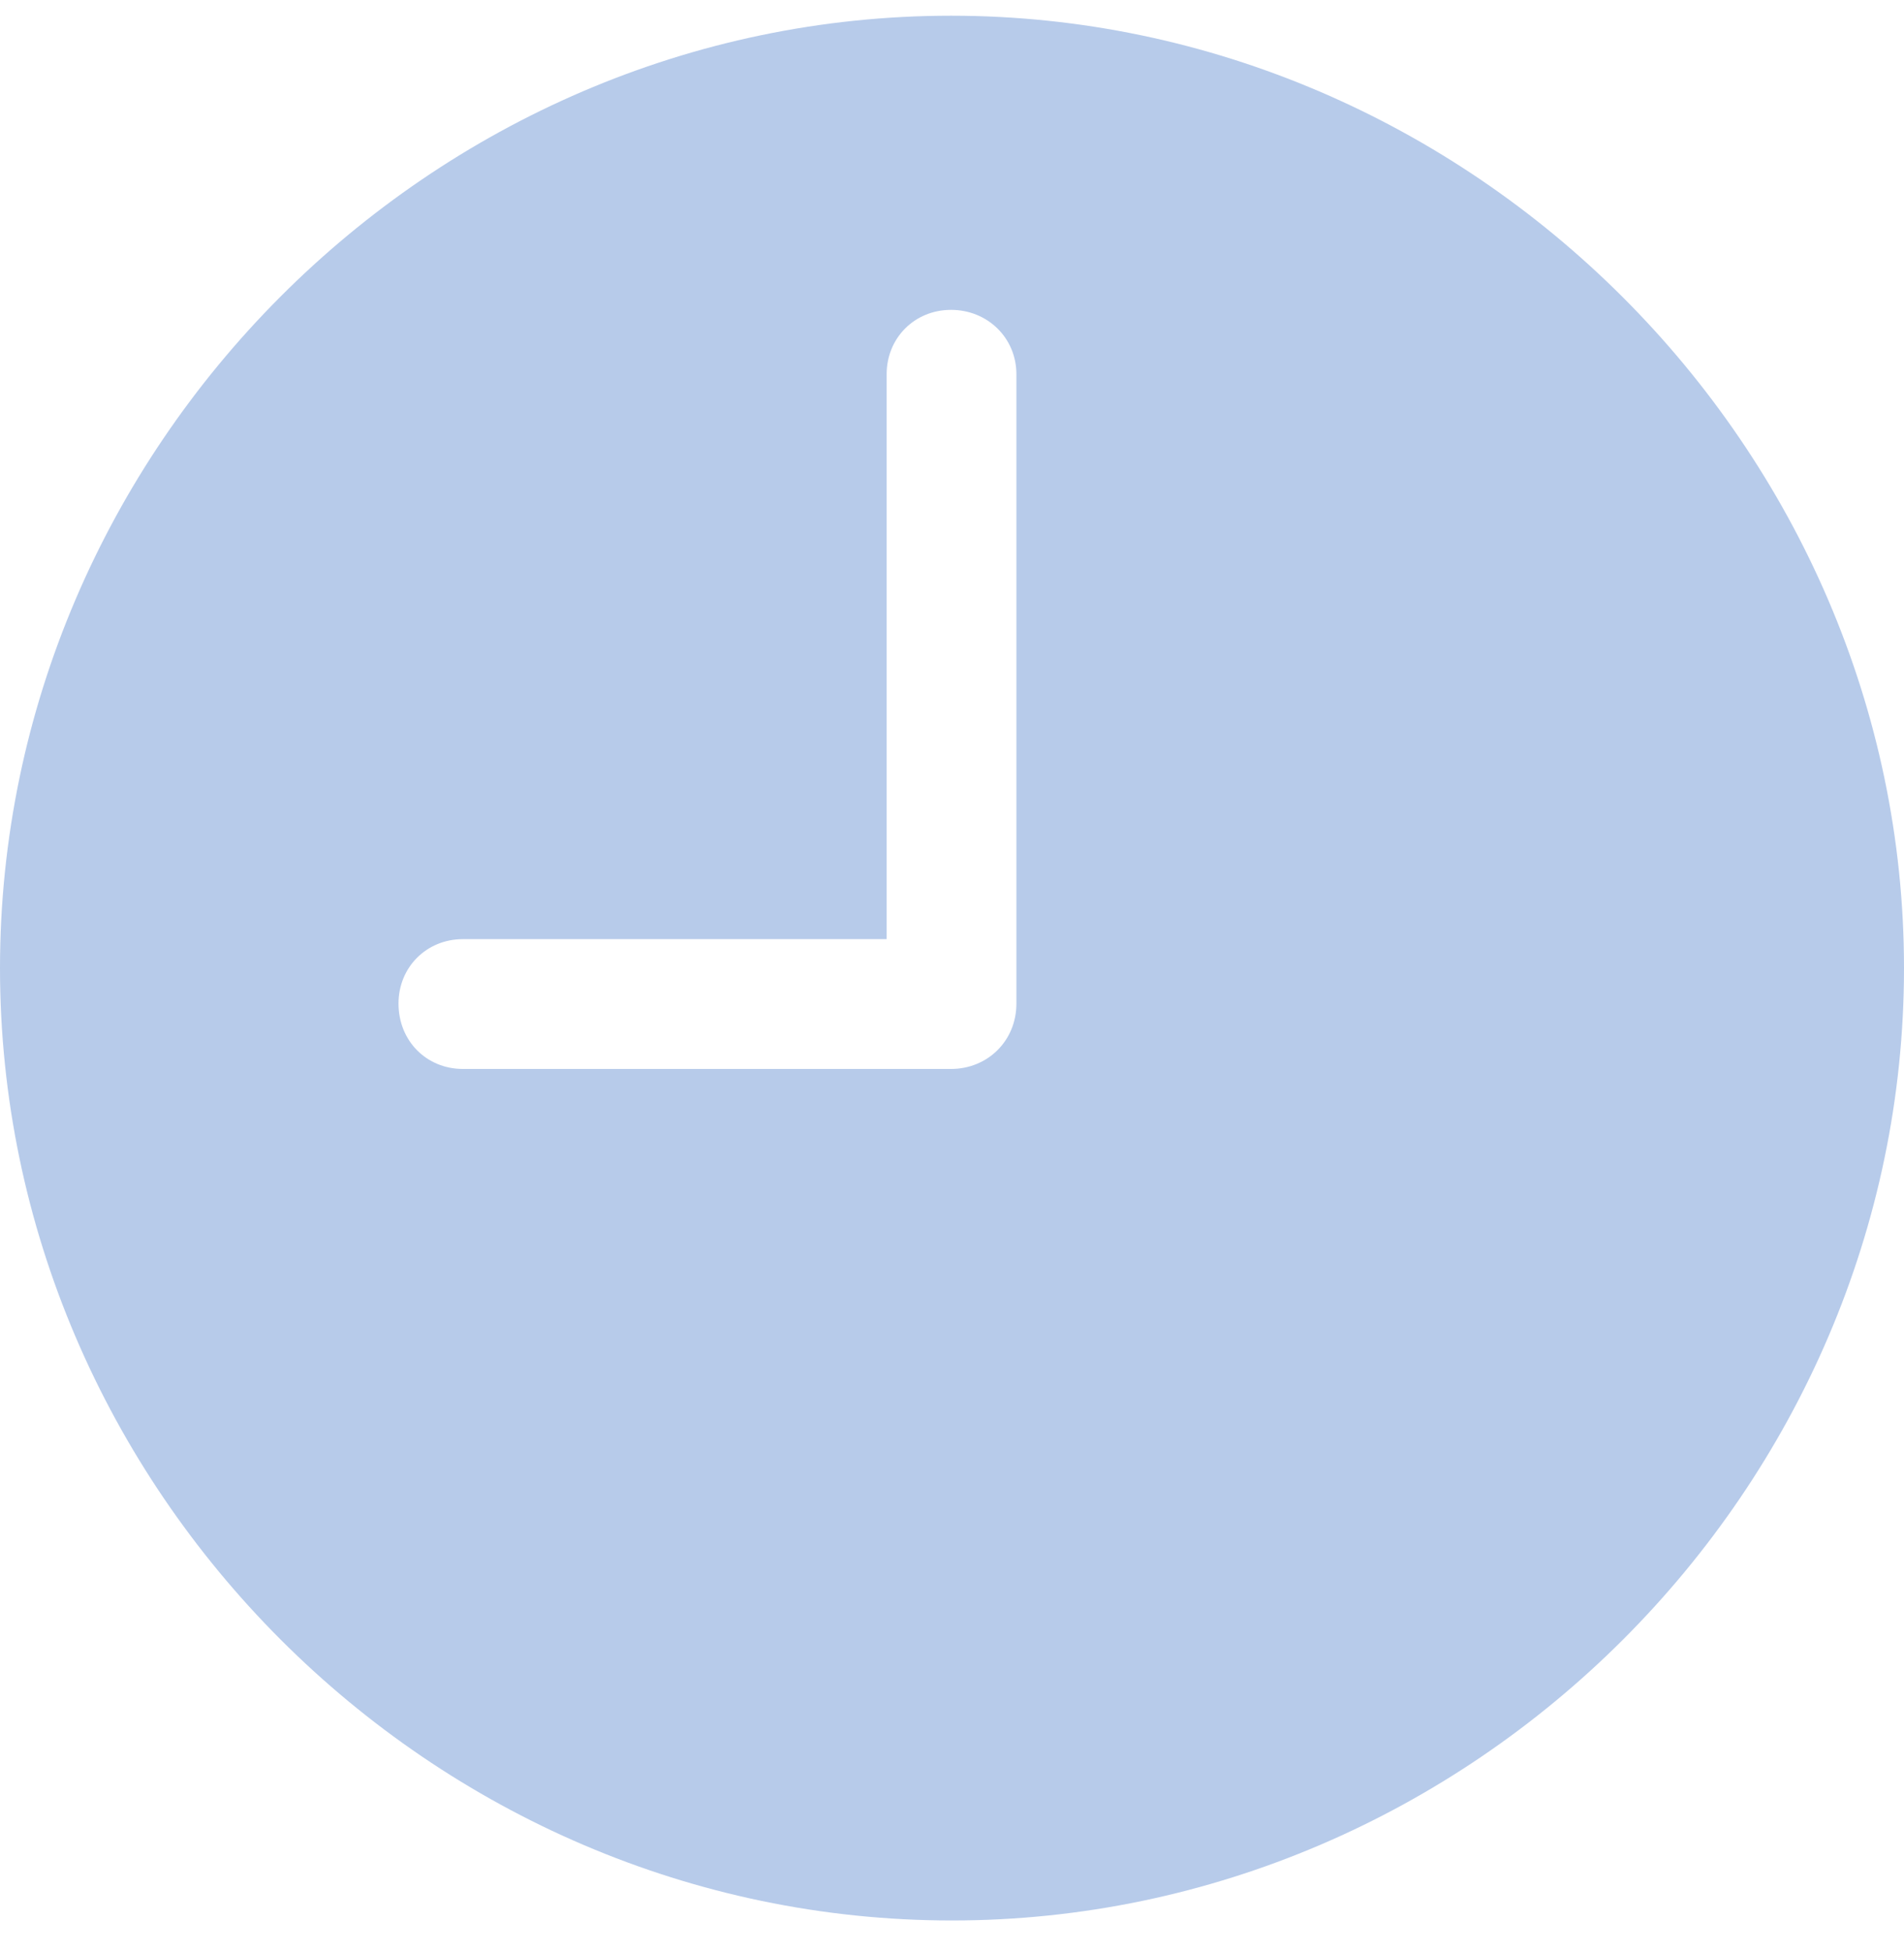 <svg width="40" height="41" viewBox="0 0 40 41" fill="none" xmlns="http://www.w3.org/2000/svg">
<path d="M20 40.33C30.922 40.33 40 31.271 40 20.33C40 9.409 30.902 0.33 19.98 0.33C9.039 0.33 0 9.409 0 20.33C0 31.271 9.059 40.33 20 40.33ZM9.725 22.448C8.961 22.448 8.372 21.86 8.372 21.075C8.372 20.311 8.961 19.722 9.725 19.722H18.627V7.859C18.627 7.095 19.216 6.507 19.98 6.507C20.745 6.507 21.353 7.095 21.353 7.859V21.075C21.353 21.86 20.745 22.448 19.98 22.448H9.725Z" fill="#B7CBEA"/>
</svg>
